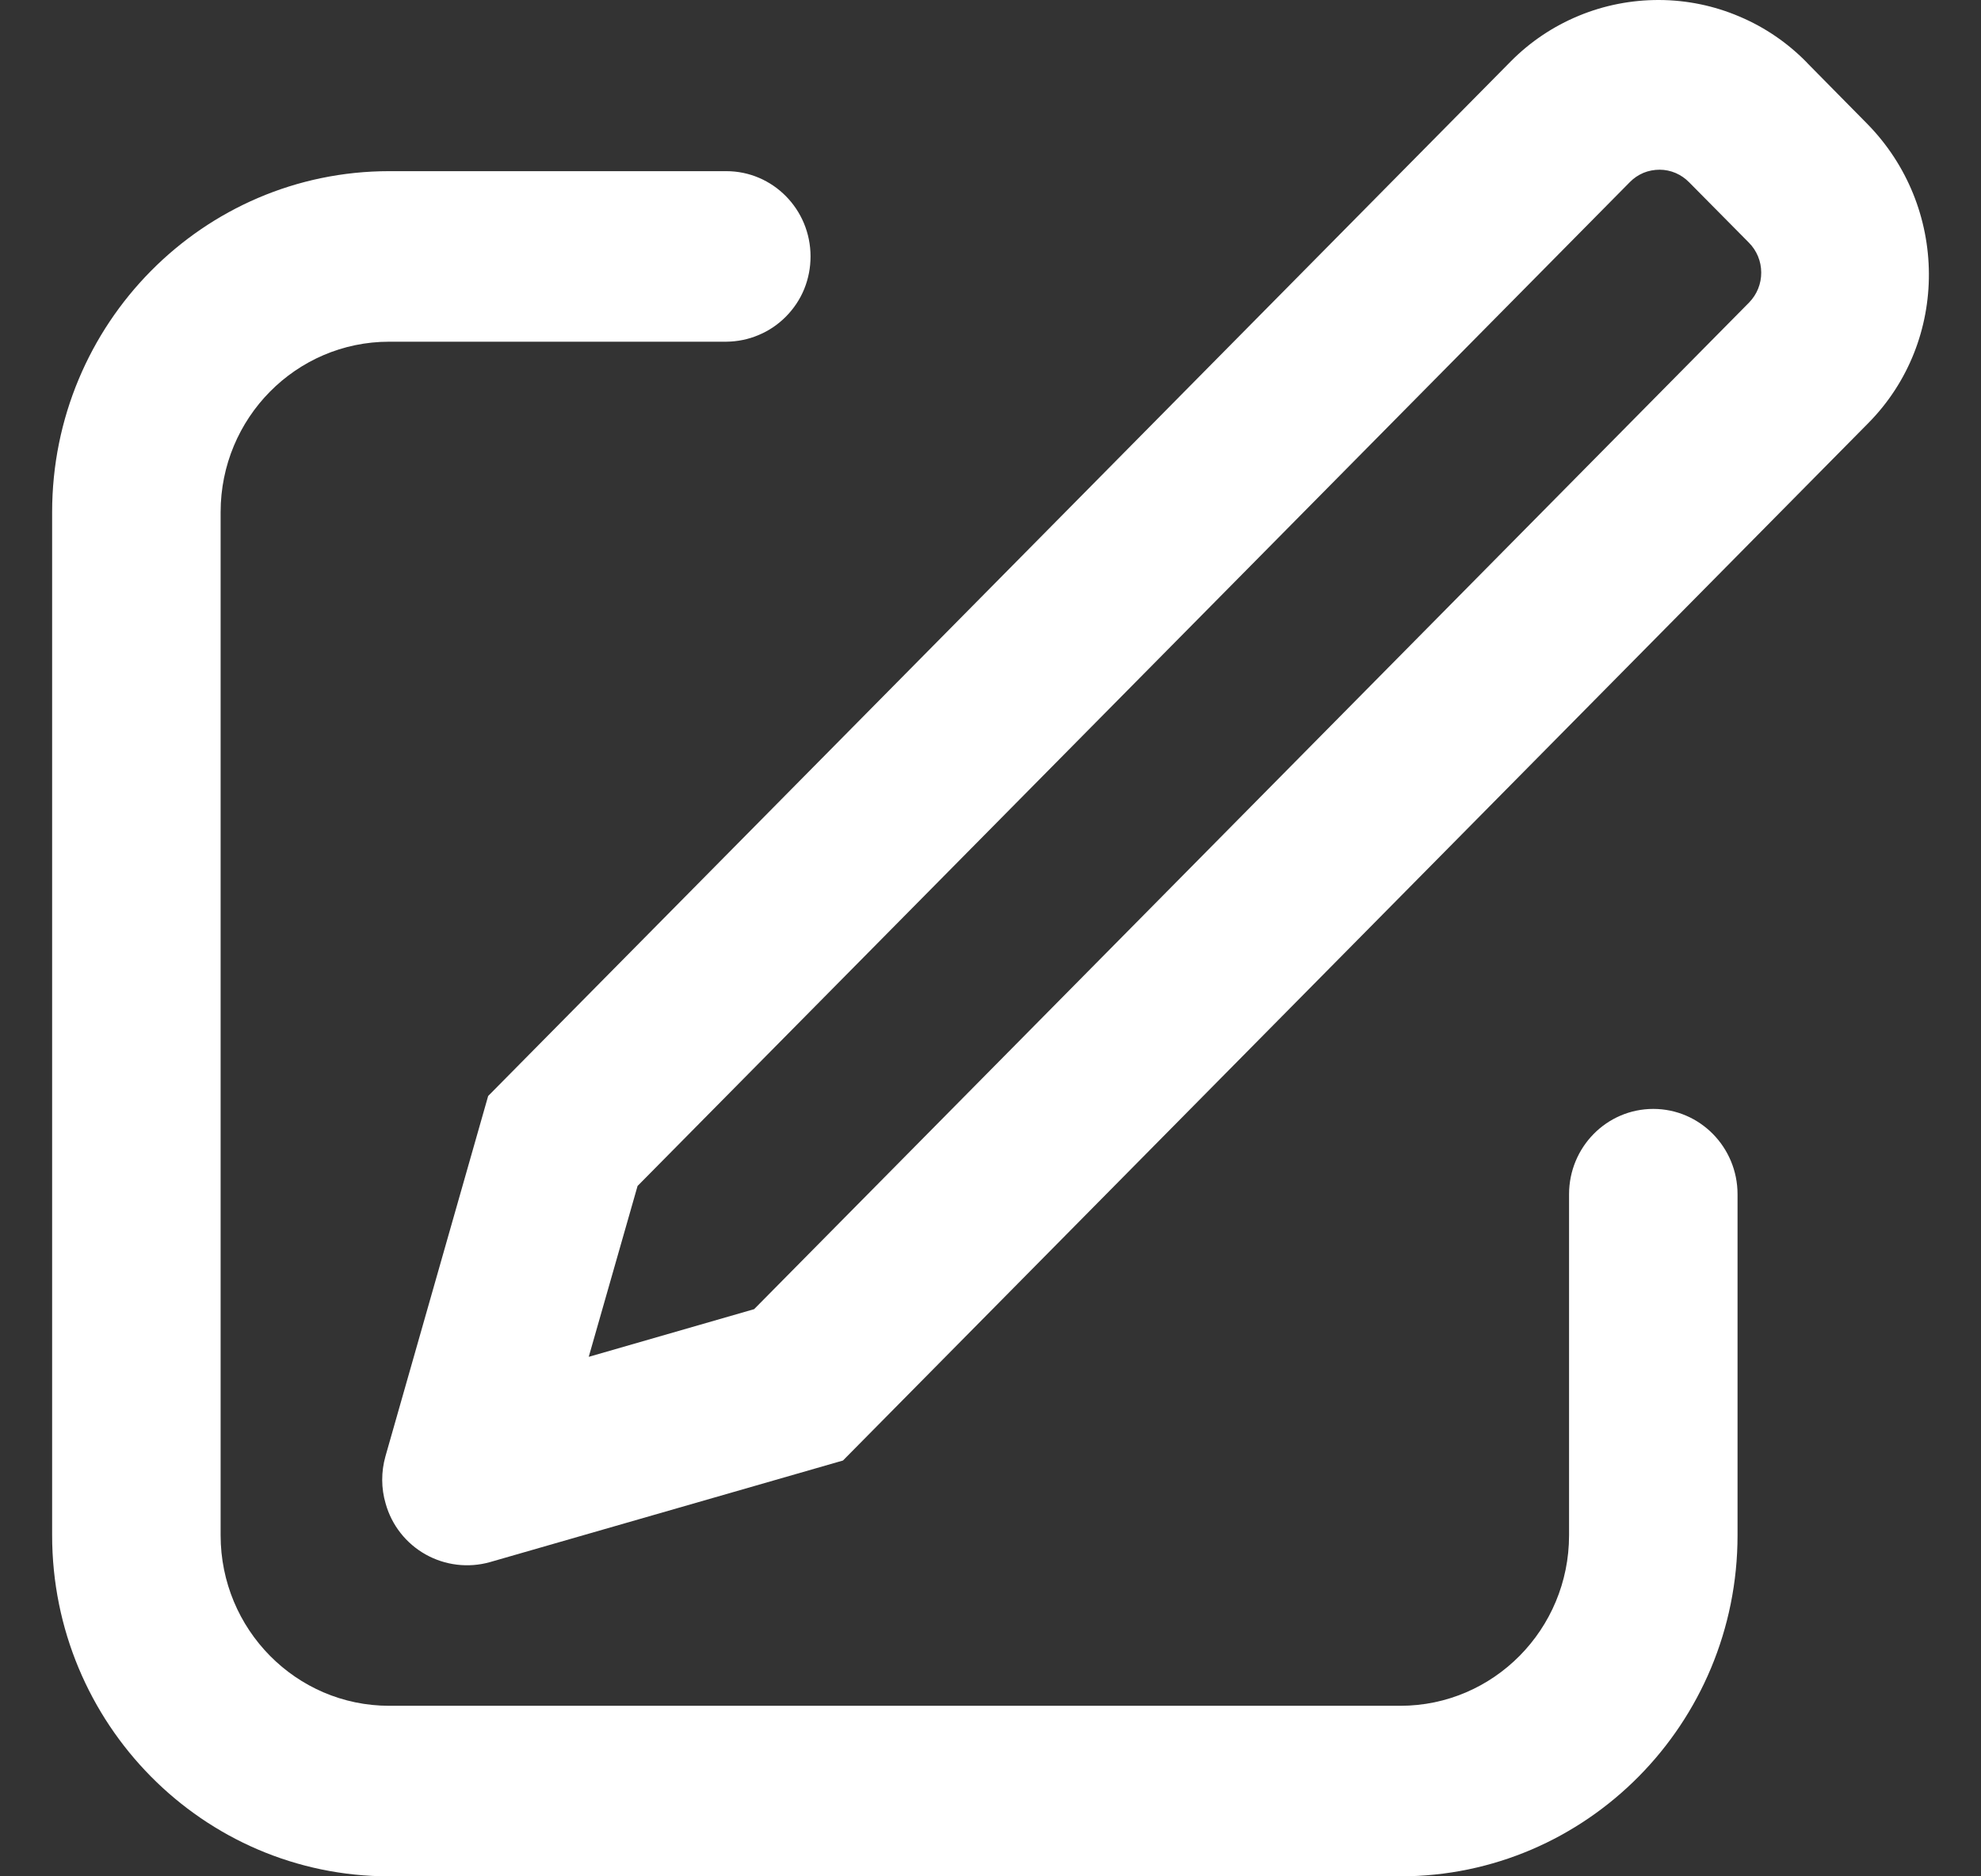 <svg width="19" height="18" viewBox="0 0 19 18" fill="none" xmlns="http://www.w3.org/2000/svg">
<rect x="0" y="0" width="19" height="18" fill="#333333" stroke="none"/>
<path d="M5.648 13.016L7.233 12.559L16.776 2.902C16.851 2.825 16.893 2.722 16.892 2.614C16.892 2.506 16.849 2.403 16.773 2.327L16.201 1.749C16.164 1.711 16.12 1.681 16.072 1.66C16.023 1.639 15.97 1.628 15.918 1.628C15.865 1.628 15.812 1.638 15.763 1.658C15.714 1.679 15.67 1.708 15.633 1.746L6.115 11.377L5.647 13.015L5.648 13.016ZM17.333 0.604L17.904 1.183C18.693 1.981 18.7 3.269 17.919 4.059L8.085 14.011L4.698 14.986C4.491 15.044 4.269 15.017 4.082 14.912C3.895 14.807 3.757 14.632 3.699 14.425C3.655 14.277 3.655 14.119 3.697 13.97L4.682 10.514L14.49 0.589C14.676 0.401 14.898 0.252 15.143 0.151C15.387 0.05 15.649 -0.001 15.914 2.557e-05C16.179 0.001 16.441 0.055 16.684 0.159C16.928 0.262 17.148 0.413 17.333 0.603V0.604ZM6.966 1.642C7.412 1.642 7.774 2.008 7.774 2.46C7.774 2.567 7.754 2.672 7.714 2.771C7.674 2.87 7.614 2.96 7.539 3.036C7.464 3.112 7.375 3.173 7.276 3.214C7.178 3.256 7.072 3.277 6.966 3.278H3.733C2.84 3.278 2.116 4.01 2.116 4.913V14.728C2.116 15.631 2.84 16.364 3.733 16.364H13.431C14.324 16.364 15.049 15.631 15.049 14.728V11.457C15.049 11.005 15.41 10.638 15.857 10.638C16.303 10.638 16.665 11.005 16.665 11.457V14.728C16.665 16.535 15.217 18 13.431 18H3.733C1.947 18 0.5 16.535 0.5 14.728V4.913C0.5 3.107 1.947 1.642 3.733 1.642H6.966Z" fill="white"/>
</svg>
